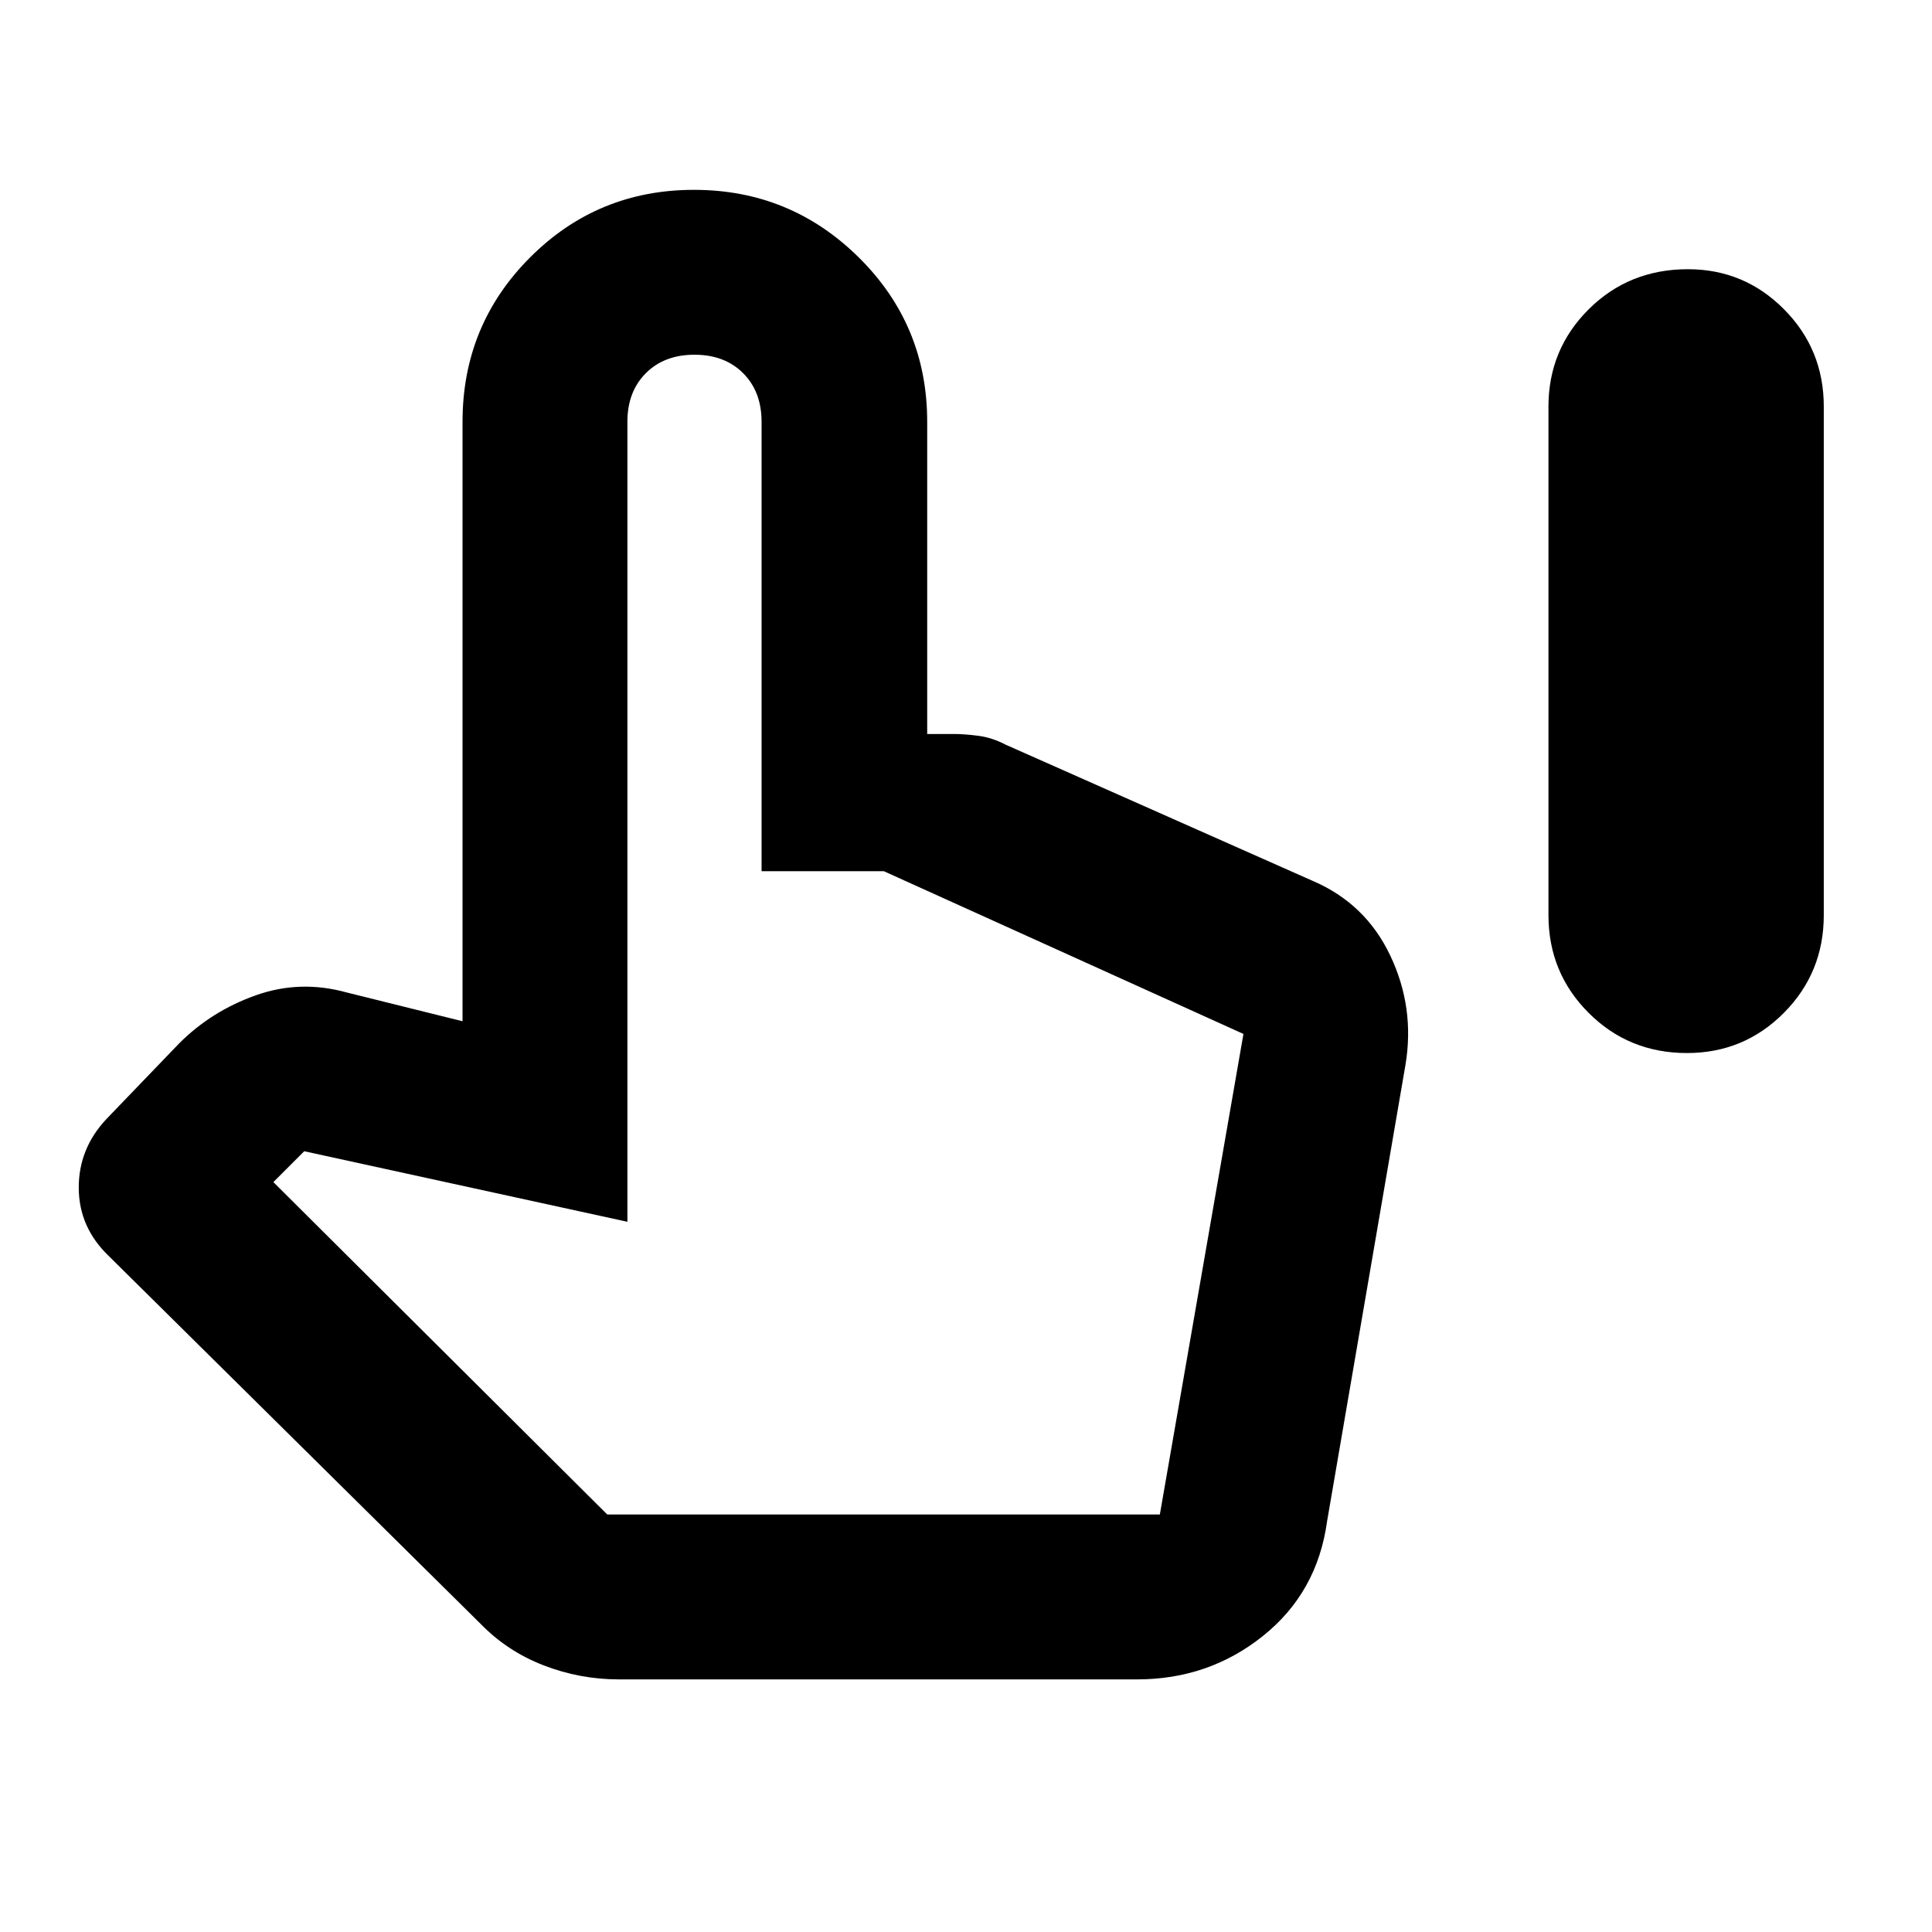 <svg xmlns="http://www.w3.org/2000/svg" height="40" viewBox="0 -960 960 960" width="40"><path d="M838.24-436.75q-28.9 0-48.86-19.96t-19.96-48.59v-252.67q0-28.44 20-48.35t49.28-19.91q28.01 0 47.77 19.91t19.76 48.35v252.67q0 28.63-19.83 48.59-19.83 19.96-48.16 19.96ZM307.51-125.52q-19.36 0-37.4-6.98t-31.33-20.64L54.09-335.85q-14.84-14.21-14.96-33.77-.11-19.57 13.73-34.32l36.23-37.67q16.06-16.06 38.08-23.85 22.02-7.8 45.19-1.37l57.47 14.28v-297.86q0-48.05 33.53-81.65 33.53-33.61 81.47-33.61t81.92 33.61q33.97 33.6 33.97 81.65v155.12h13.11q5.33 0 12.21.89 6.88.88 13.7 4.44l152.49 67.64q26.33 11.26 38.61 37.18 12.28 25.92 7.52 54.32l-38.95 226.81q-4.87 35.34-31.85 56.91-26.97 21.58-62.57 21.58H307.51Zm-5.76-81.93h274.57l41.54-238.79-178.67-80.86h-60.77v-223.31q0-15-9.17-24.16-9.16-9.17-24.16-9.17t-24.17 9.17q-9.17 9.16-9.17 24.16v397.51l-160.59-35.06-15.33 15.34 165.92 165.17Zm0 0h274.57-274.57Z"/></svg>